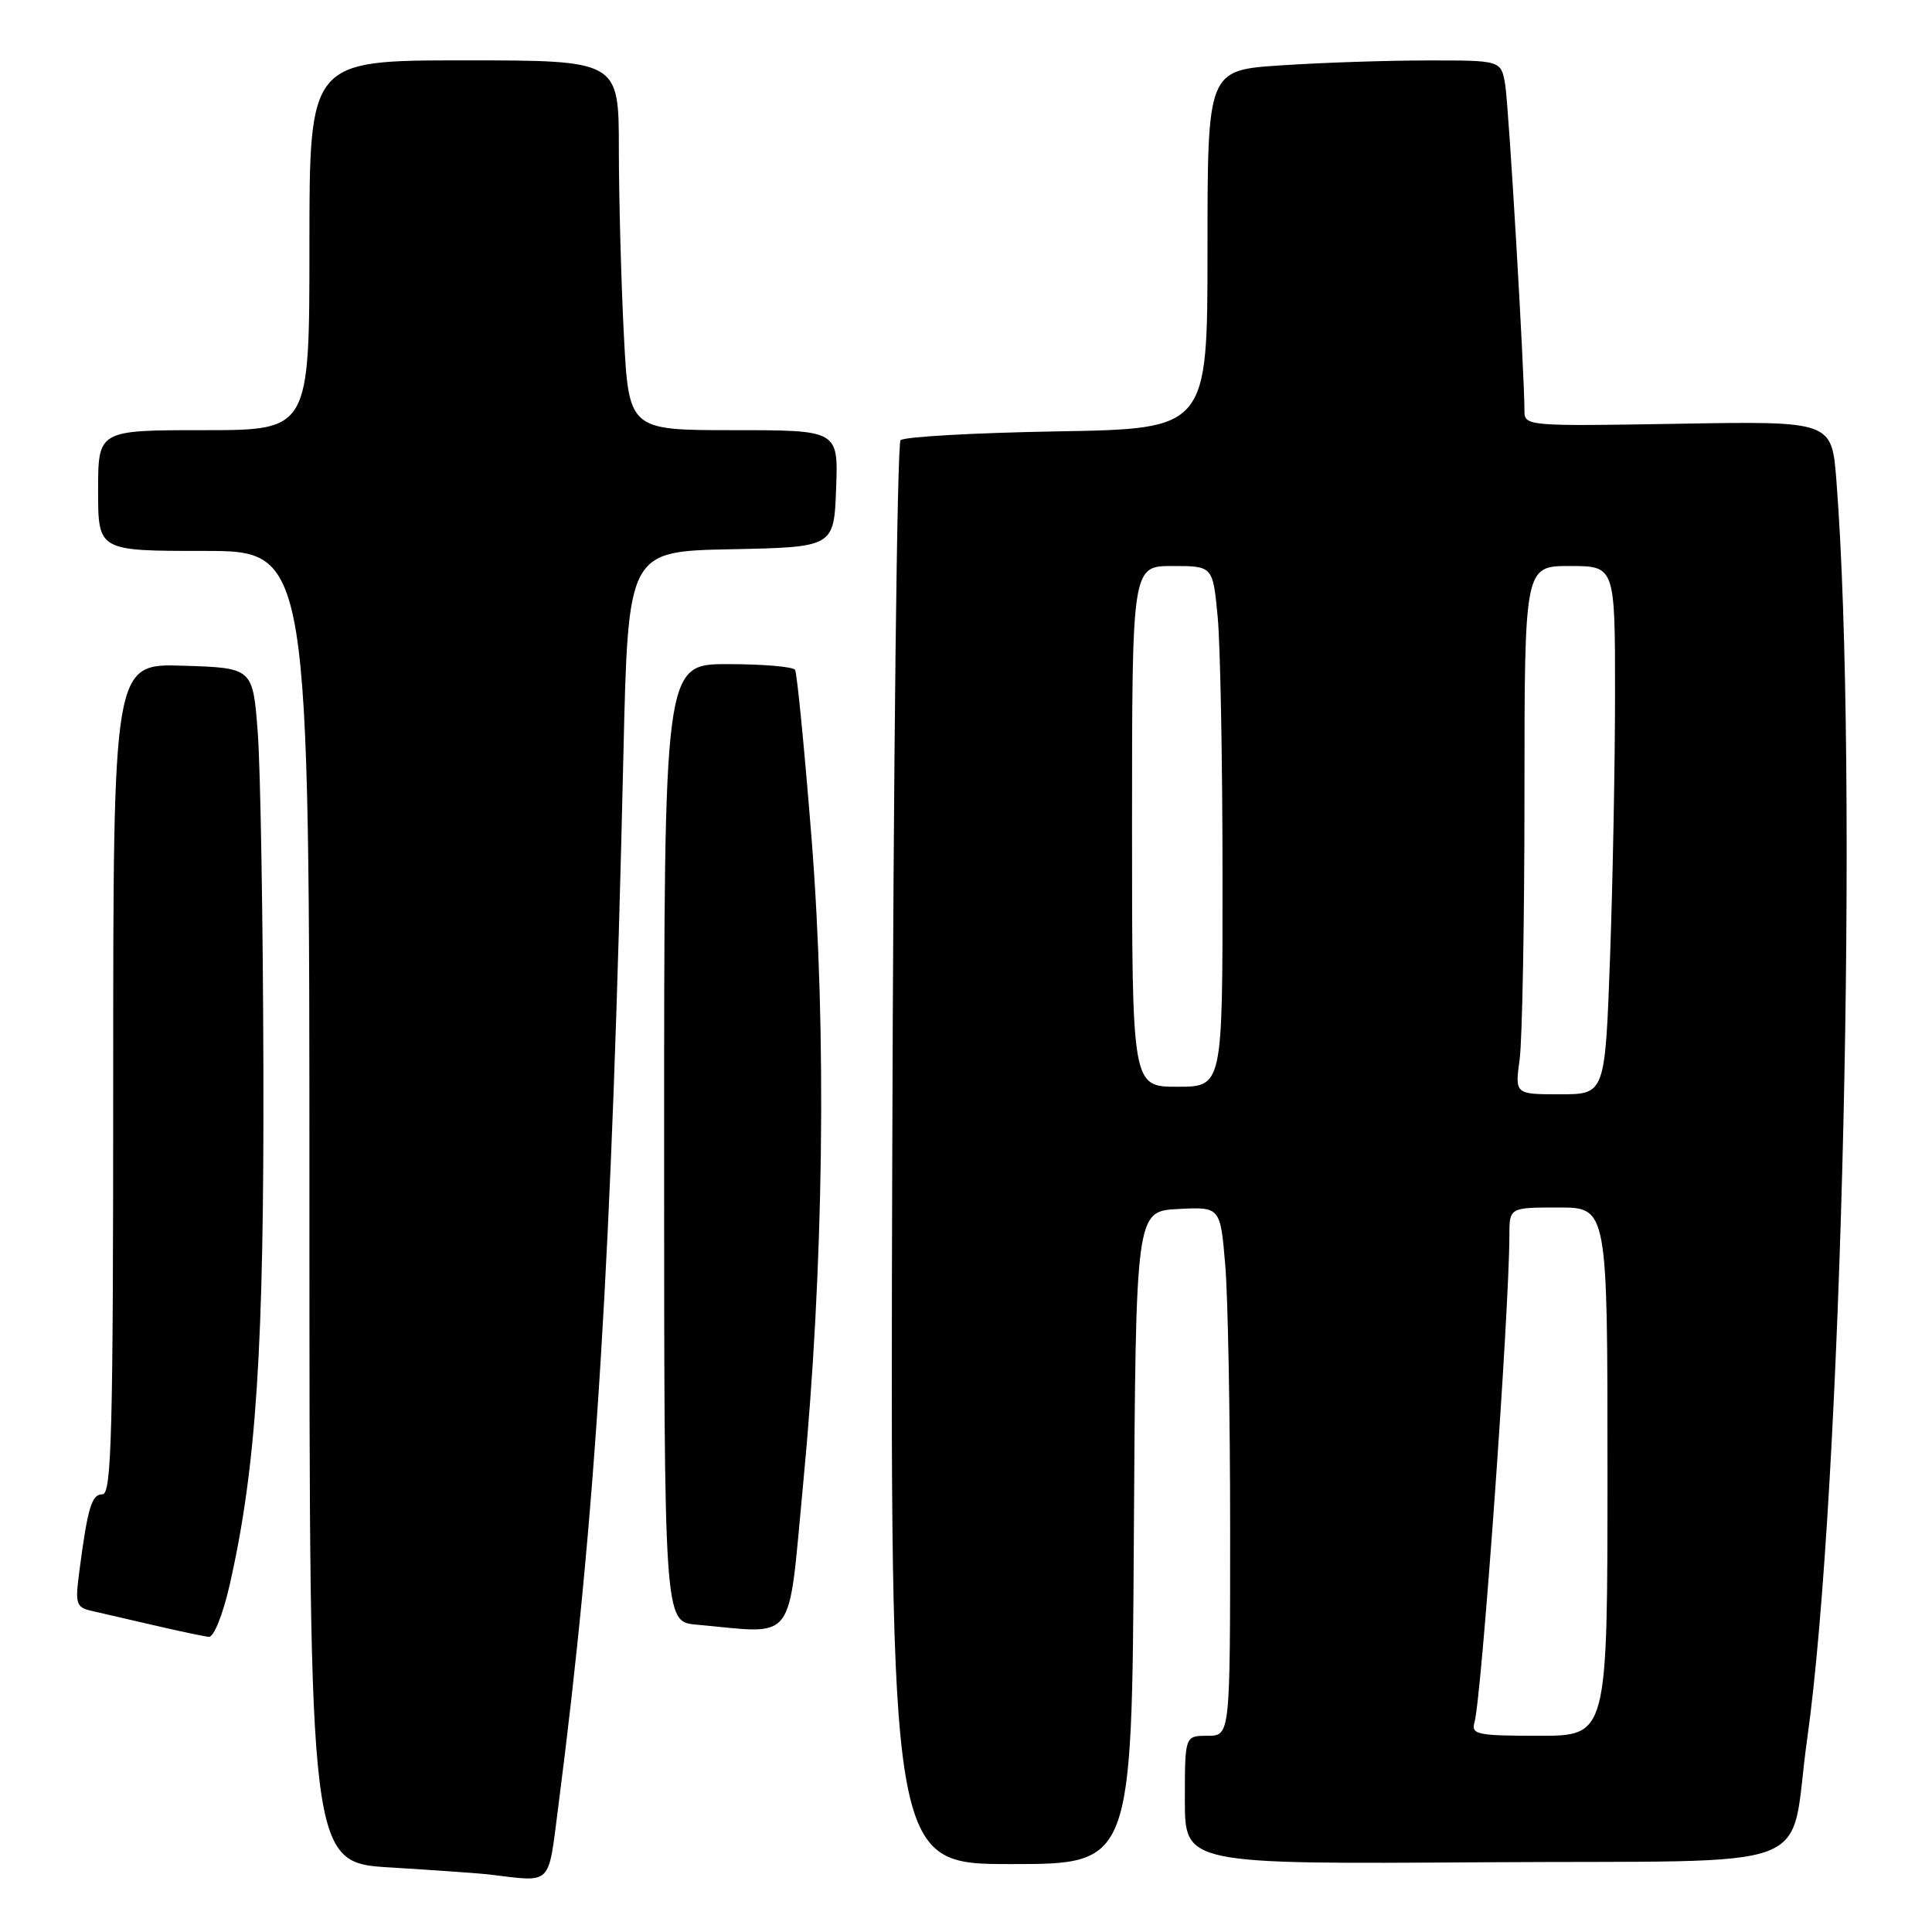 <?xml version="1.0" encoding="UTF-8" standalone="no"?>
<!DOCTYPE svg PUBLIC "-//W3C//DTD SVG 1.1//EN" "http://www.w3.org/Graphics/SVG/1.1/DTD/svg11.dtd" >
<svg xmlns="http://www.w3.org/2000/svg" xmlns:xlink="http://www.w3.org/1999/xlink" version="1.1" viewBox="0 0 256 256">
 <g >
 <path fill="currentColor"
d=" M 73.93 239.75 C 78.98 200.69 81.05 167.32 82.61 99.78 C 83.23 73.05 83.23 73.05 96.86 72.78 C 110.50 72.50 110.50 72.50 110.79 64.75 C 111.08 57.00 111.08 57.00 97.20 57.00 C 83.31 57.00 83.31 57.00 82.66 44.25 C 82.30 37.24 82.01 26.21 82.00 19.75 C 82.00 8.00 82.00 8.00 61.50 8.00 C 41.00 8.00 41.00 8.00 41.00 32.50 C 41.00 57.00 41.00 57.00 27.00 57.00 C 13.00 57.00 13.00 57.00 13.00 65.00 C 13.00 73.00 13.00 73.00 27.00 73.00 C 41.00 73.00 41.00 73.00 41.00 159.90 C 41.00 246.81 41.00 246.81 51.75 247.45 C 57.66 247.81 63.62 248.23 65.00 248.40 C 73.20 249.39 72.61 249.96 73.93 239.75 Z  M 150.24 203.75 C 150.50 160.50 150.50 160.50 156.10 160.20 C 161.70 159.91 161.70 159.91 162.35 167.61 C 162.71 171.84 163.00 187.61 163.00 202.65 C 163.00 230.00 163.00 230.00 160.00 230.00 C 157.00 230.00 157.00 230.00 157.00 238.51 C 157.00 247.02 157.00 247.02 196.68 246.76 C 242.32 246.46 236.91 248.52 239.45 230.50 C 244.10 197.53 246.32 102.06 243.33 63.65 C 242.72 55.80 242.72 55.80 222.36 56.15 C 202.55 56.49 202.00 56.45 202.00 54.50 C 201.99 49.23 199.92 14.11 199.45 11.25 C 198.91 8.00 198.91 8.00 189.20 8.01 C 183.87 8.01 175.11 8.30 169.75 8.66 C 160.00 9.30 160.00 9.30 160.00 33.06 C 160.00 56.82 160.00 56.82 140.08 57.16 C 129.13 57.35 119.79 57.87 119.33 58.33 C 118.87 58.79 118.38 101.43 118.23 153.08 C 117.95 247.00 117.95 247.00 133.96 247.00 C 149.98 247.00 149.98 247.00 150.24 203.75 Z  M 30.43 210.02 C 33.96 194.47 35.00 178.56 34.90 141.51 C 34.85 121.70 34.51 101.67 34.15 97.00 C 33.50 88.50 33.50 88.50 24.25 88.21 C 15.00 87.92 15.00 87.92 15.00 142.96 C 15.00 189.85 14.79 198.00 13.58 198.00 C 12.14 198.00 11.63 199.71 10.51 208.22 C 9.94 212.56 10.07 212.98 12.19 213.46 C 13.46 213.75 17.20 214.61 20.50 215.38 C 23.80 216.15 27.03 216.83 27.67 216.89 C 28.33 216.95 29.53 213.96 30.43 210.02 Z  M 106.41 196.75 C 109.16 168.11 109.57 136.86 107.53 111.01 C 106.59 99.20 105.61 89.19 105.35 88.76 C 105.09 88.34 101.08 88.00 96.44 88.00 C 88.00 88.00 88.00 88.00 88.00 151.44 C 88.00 214.89 88.00 214.89 92.25 215.27 C 105.69 216.48 104.35 218.23 106.41 196.75 Z  M 195.37 228.25 C 196.33 224.98 199.98 173.94 200.00 163.75 C 200.00 160.00 200.00 160.00 206.50 160.00 C 213.00 160.00 213.00 160.00 213.00 195.00 C 213.00 230.00 213.00 230.00 203.93 230.00 C 195.77 230.00 194.92 229.83 195.37 228.25 Z  M 201.36 140.36 C 201.71 137.81 202.00 122.06 202.00 105.36 C 202.00 75.00 202.00 75.00 208.00 75.00 C 214.00 75.00 214.00 75.00 214.00 91.84 C 214.00 101.10 213.70 116.85 213.34 126.84 C 212.68 145.00 212.68 145.00 206.71 145.00 C 200.73 145.00 200.73 145.00 201.36 140.36 Z  M 150.00 109.50 C 150.00 75.00 150.00 75.00 155.36 75.00 C 160.71 75.00 160.71 75.00 161.35 81.75 C 161.70 85.46 161.99 100.99 161.99 116.25 C 162.00 144.00 162.00 144.00 156.00 144.00 C 150.00 144.00 150.00 144.00 150.00 109.50 Z "/>
</g>
</svg>